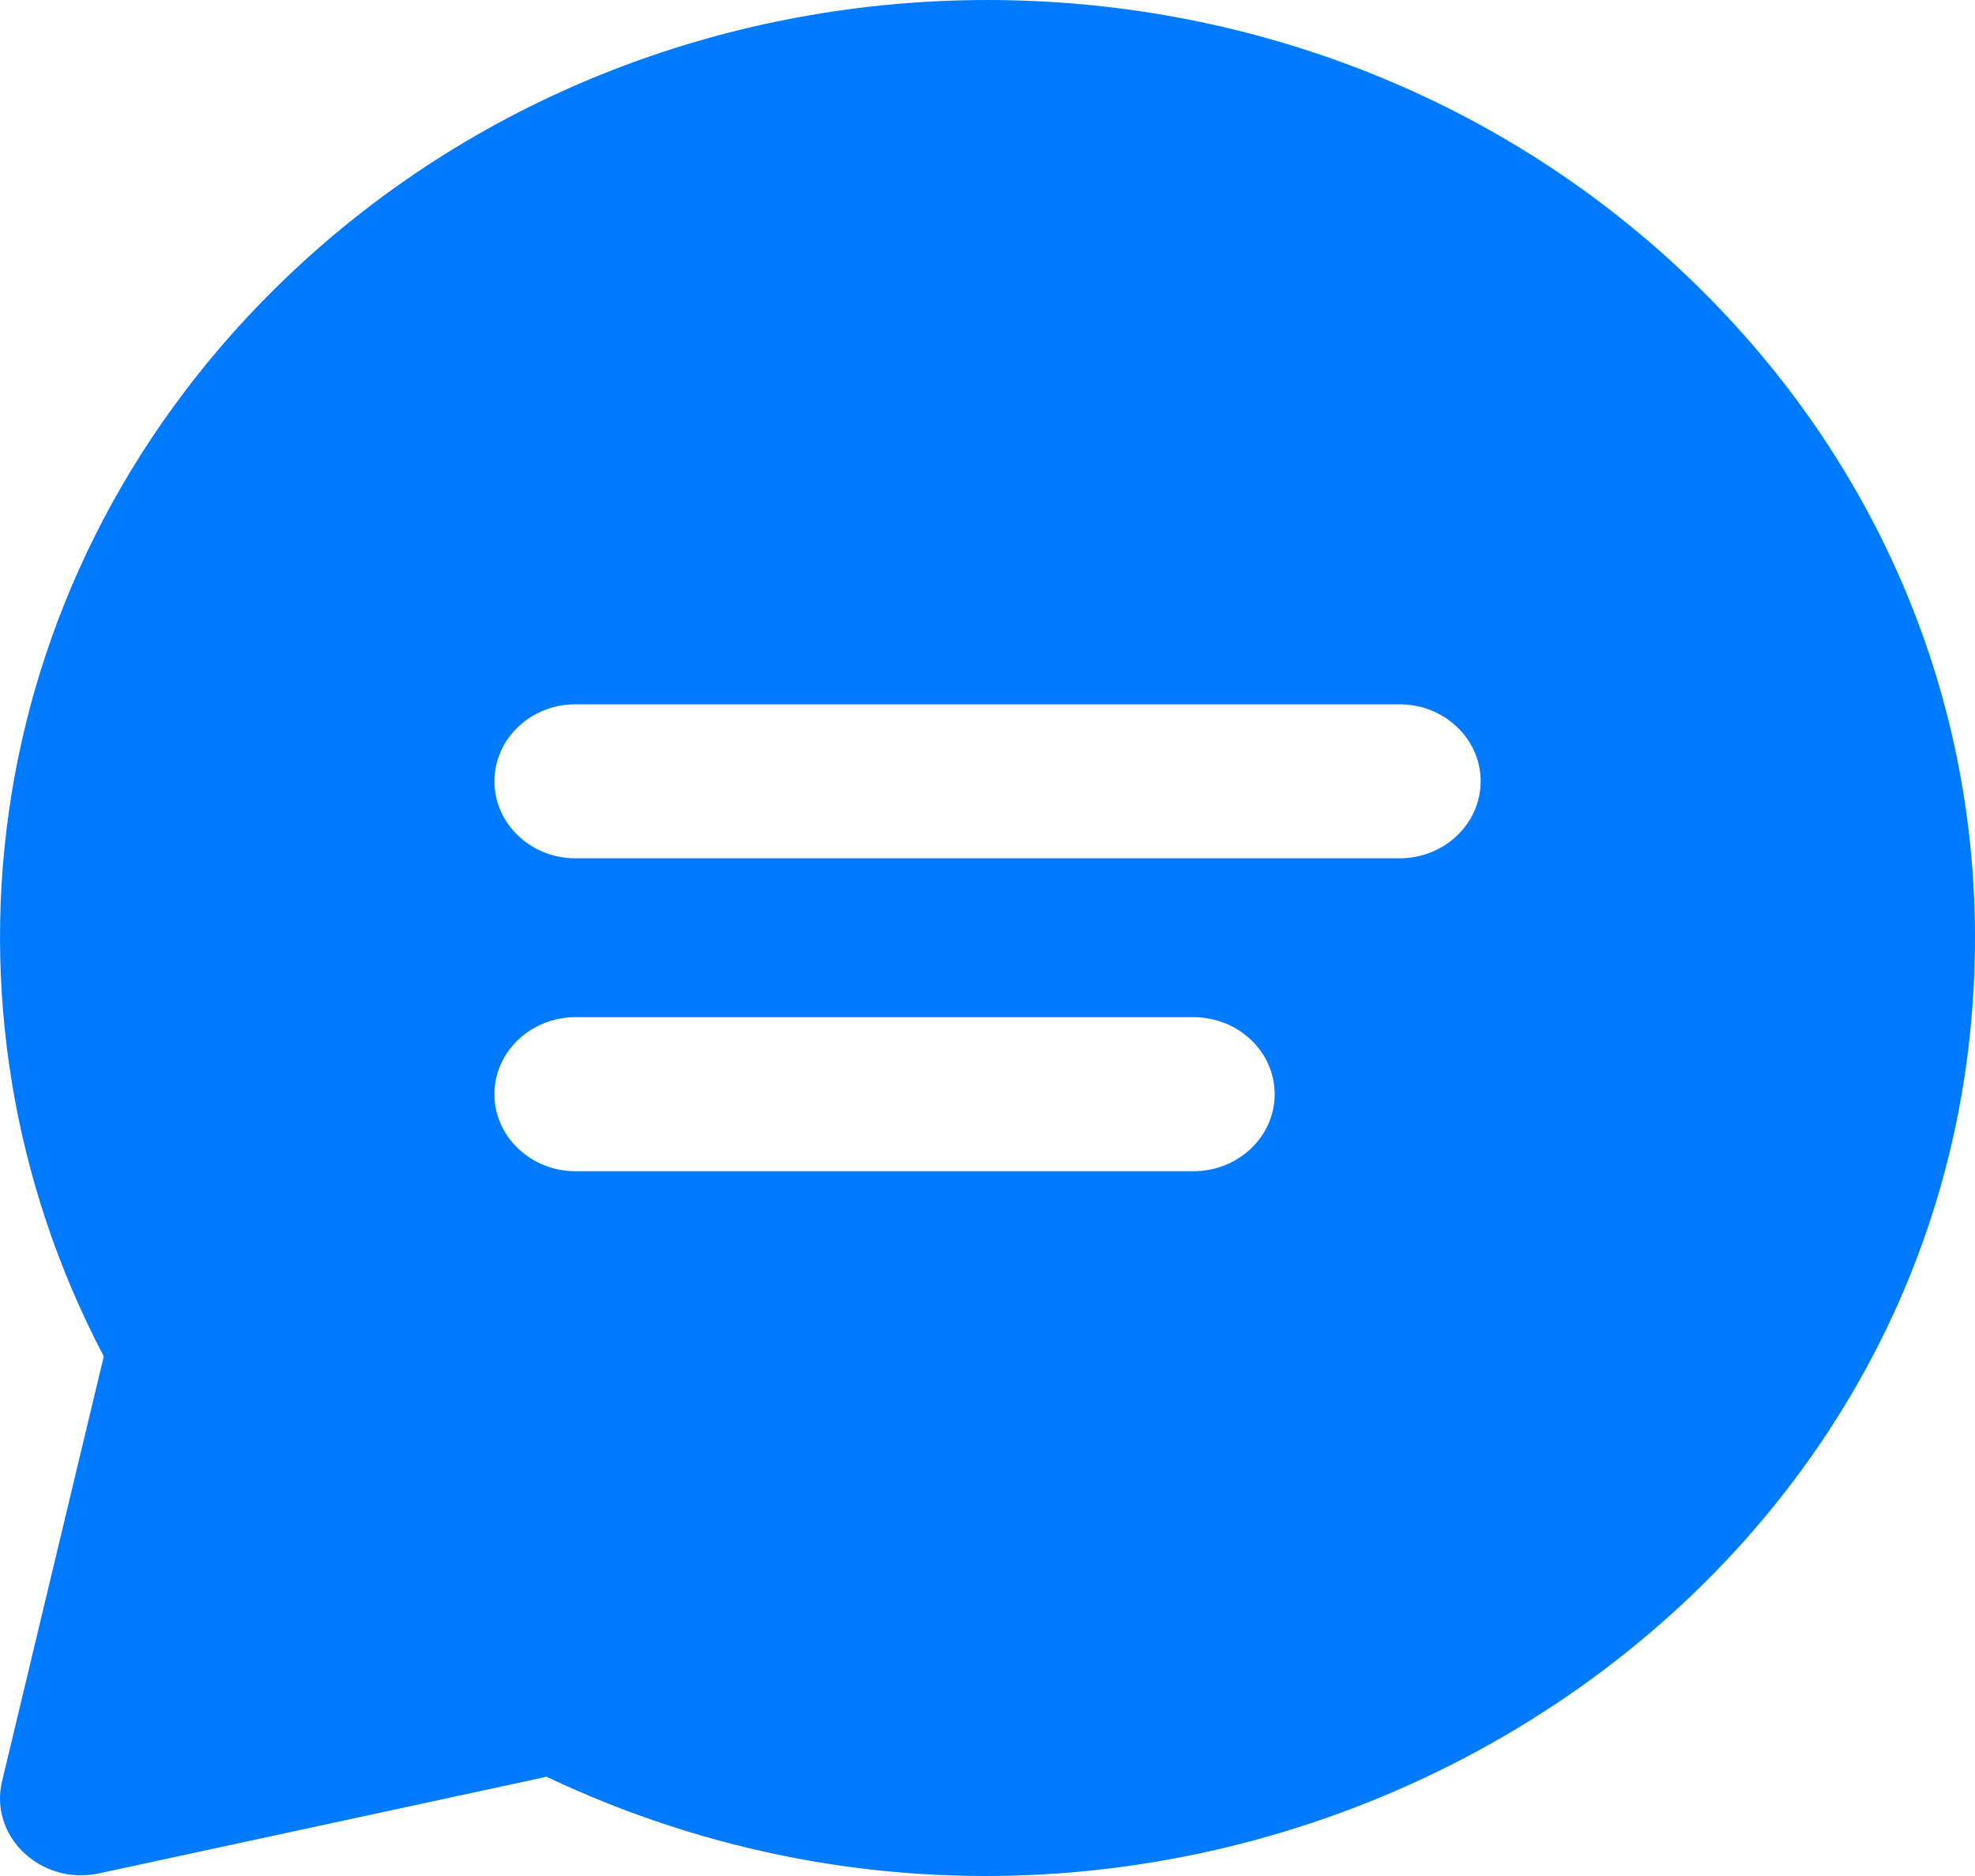 <svg width="20" height="19" viewBox="0 0 20 19" fill="none" xmlns="http://www.w3.org/2000/svg">
    <path d="M17.071 2.783C13.163 -0.927 6.838 -0.928 2.929 2.783C-0.213 5.767 -0.807 10.204 1.051 13.737L0.021 18.04C-0.113 18.599 0.415 19.1 1.004 18.973L5.535 17.995C12.122 21.118 20 16.596 20 9.497C20 6.961 18.96 4.577 17.071 2.783ZM12.086 11.862H5.828C5.375 11.862 5.007 11.512 5.007 11.082C5.007 10.651 5.375 10.302 5.828 10.302H12.086C12.54 10.302 12.908 10.651 12.908 11.082C12.908 11.512 12.54 11.862 12.086 11.862ZM14.172 8.693H5.828C5.375 8.693 5.007 8.343 5.007 7.913C5.007 7.482 5.375 7.133 5.828 7.133H14.172C14.626 7.133 14.994 7.482 14.994 7.913C14.994 8.343 14.626 8.693 14.172 8.693Z" fill="#007AFF"/>
</svg>
